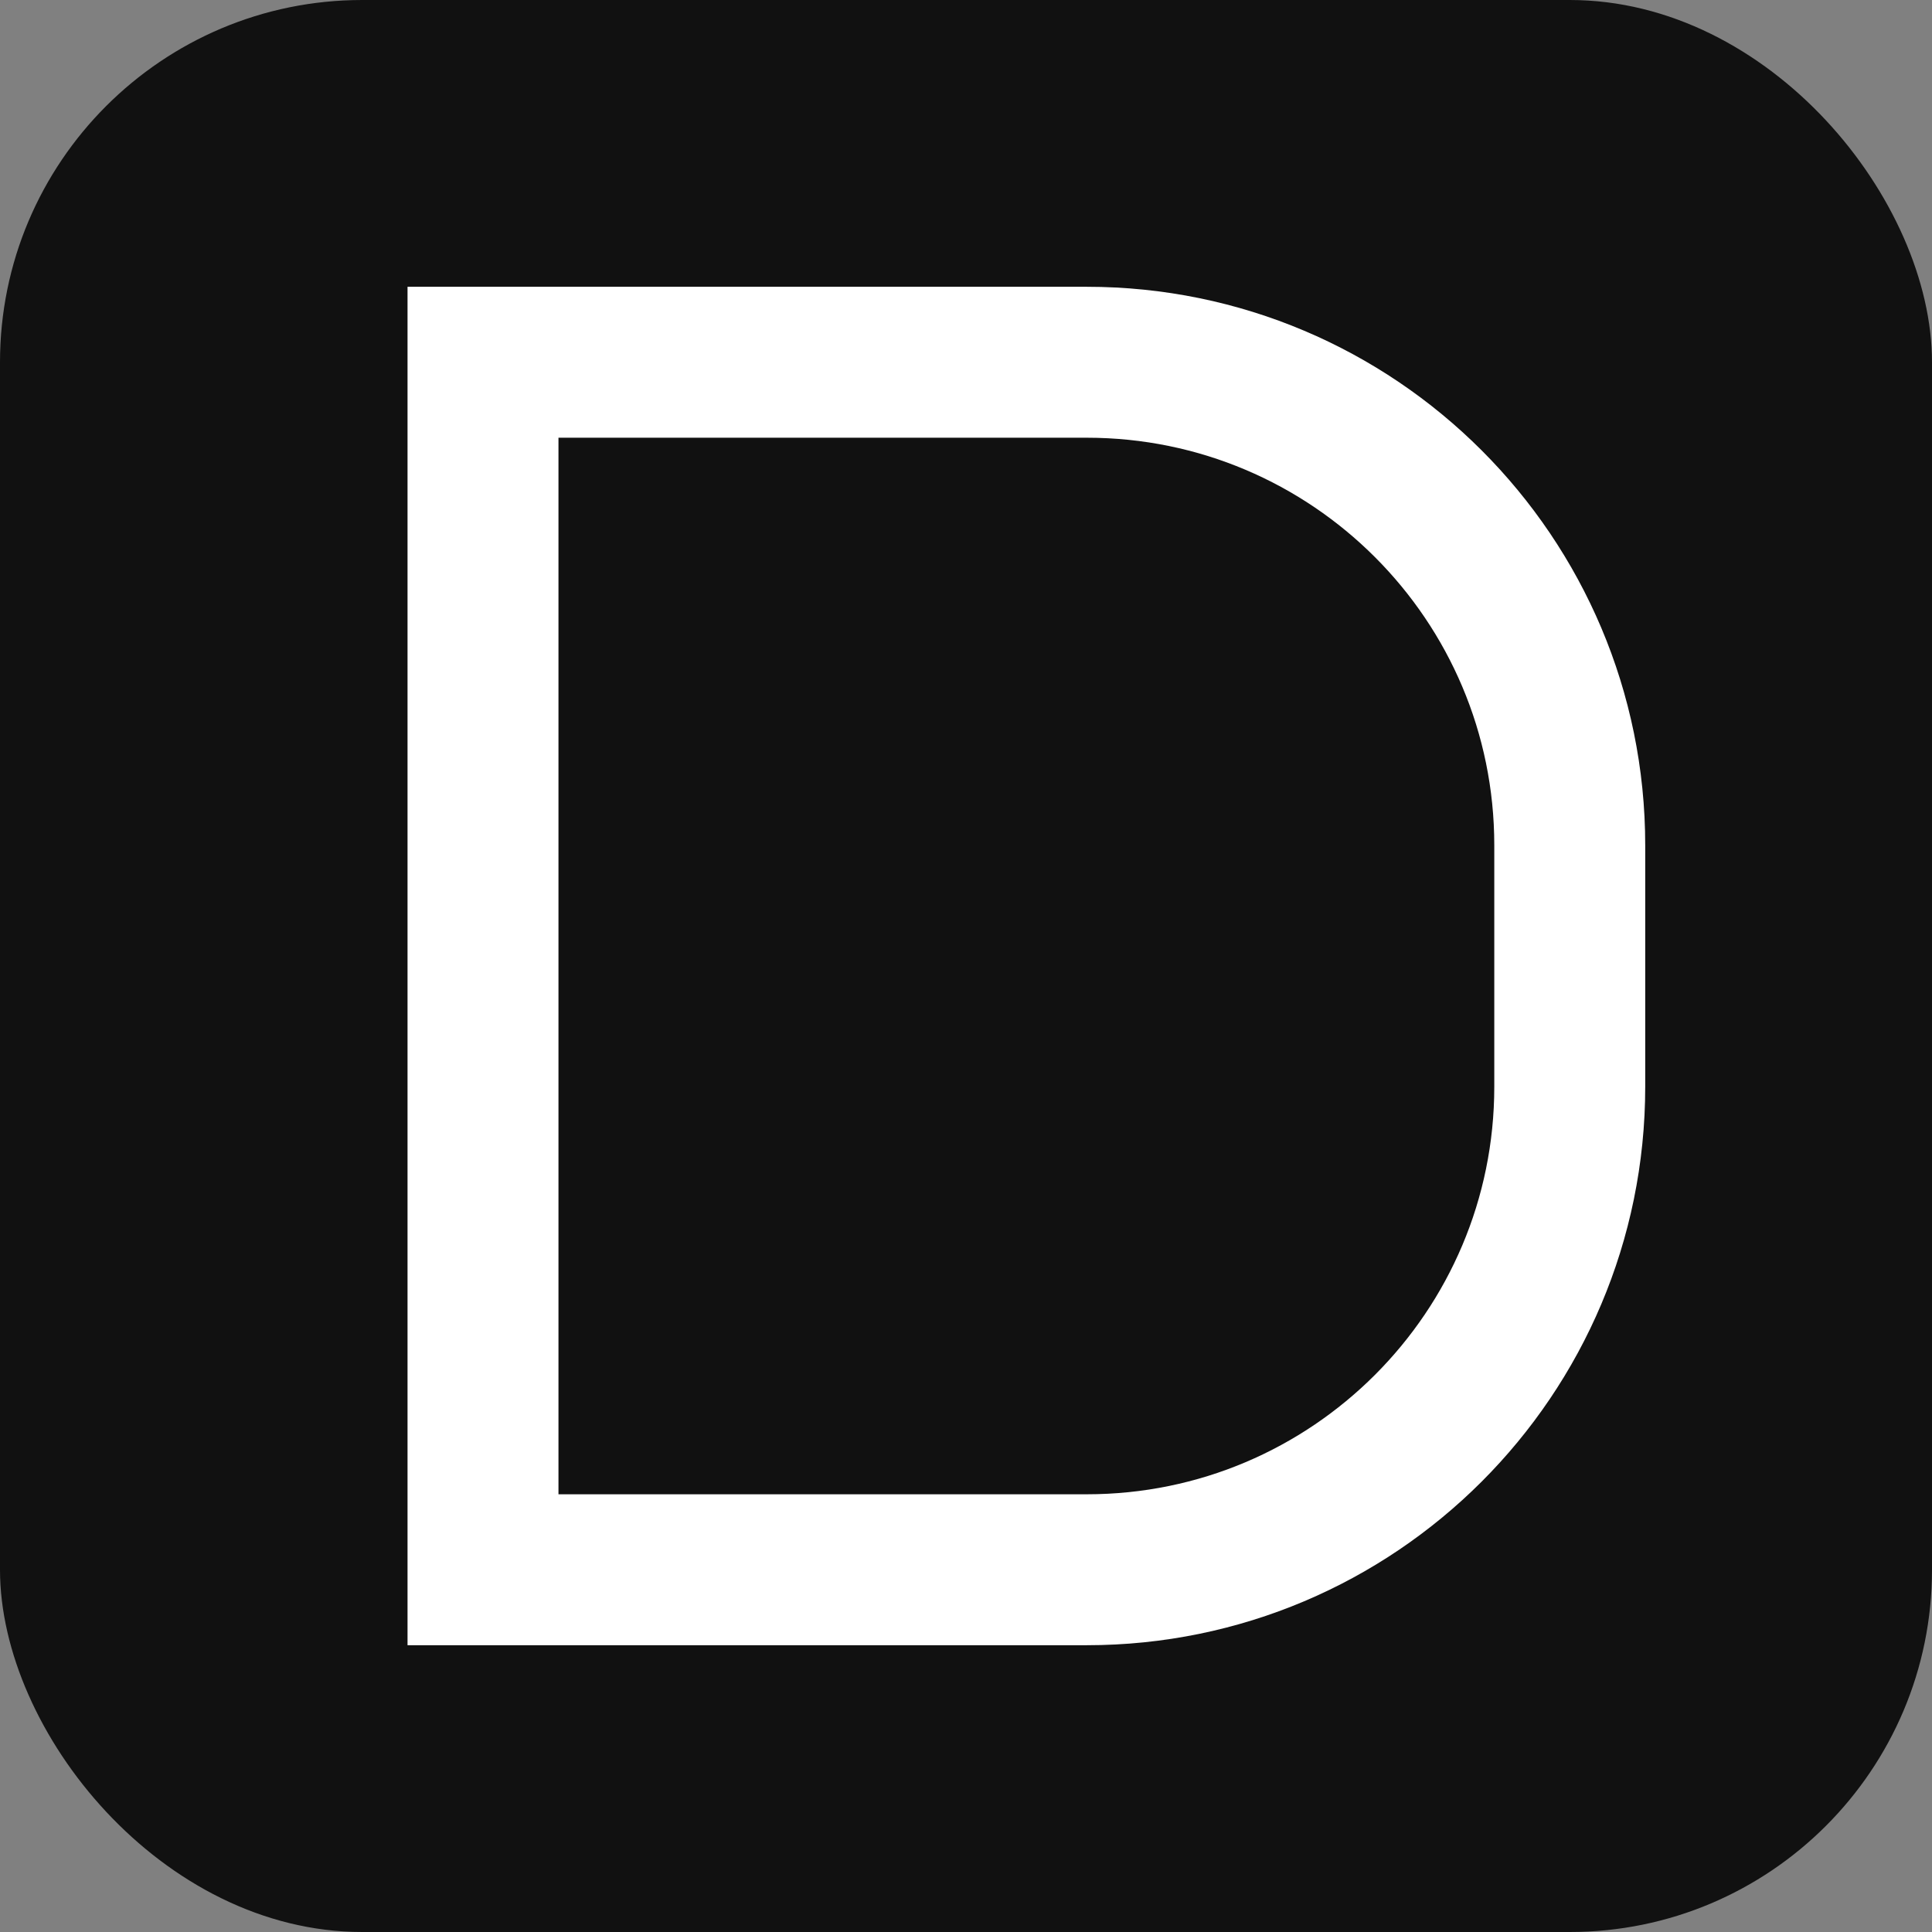 <svg xmlns="http://www.w3.org/2000/svg" viewBox="0 0 32 32">
  <rect x="0" y="0" width="32" height="32" fill="#808080" stroke="none"/>
  <!-- Background square with rounded corners -->
  <rect width="32" height="32" rx="6" fill="#111111"/>
  
  <!-- Stylized 'D' that forms a partial box/container -->
  <path 
    d="M8 6h10c4.418 0 8 3.582 8 8v4c0 4.418-3.582 8-8 8H8V6z" 
    fill="none" 
    stroke="#FFFFFF" 
    stroke-width="2.5"
  />
</svg>